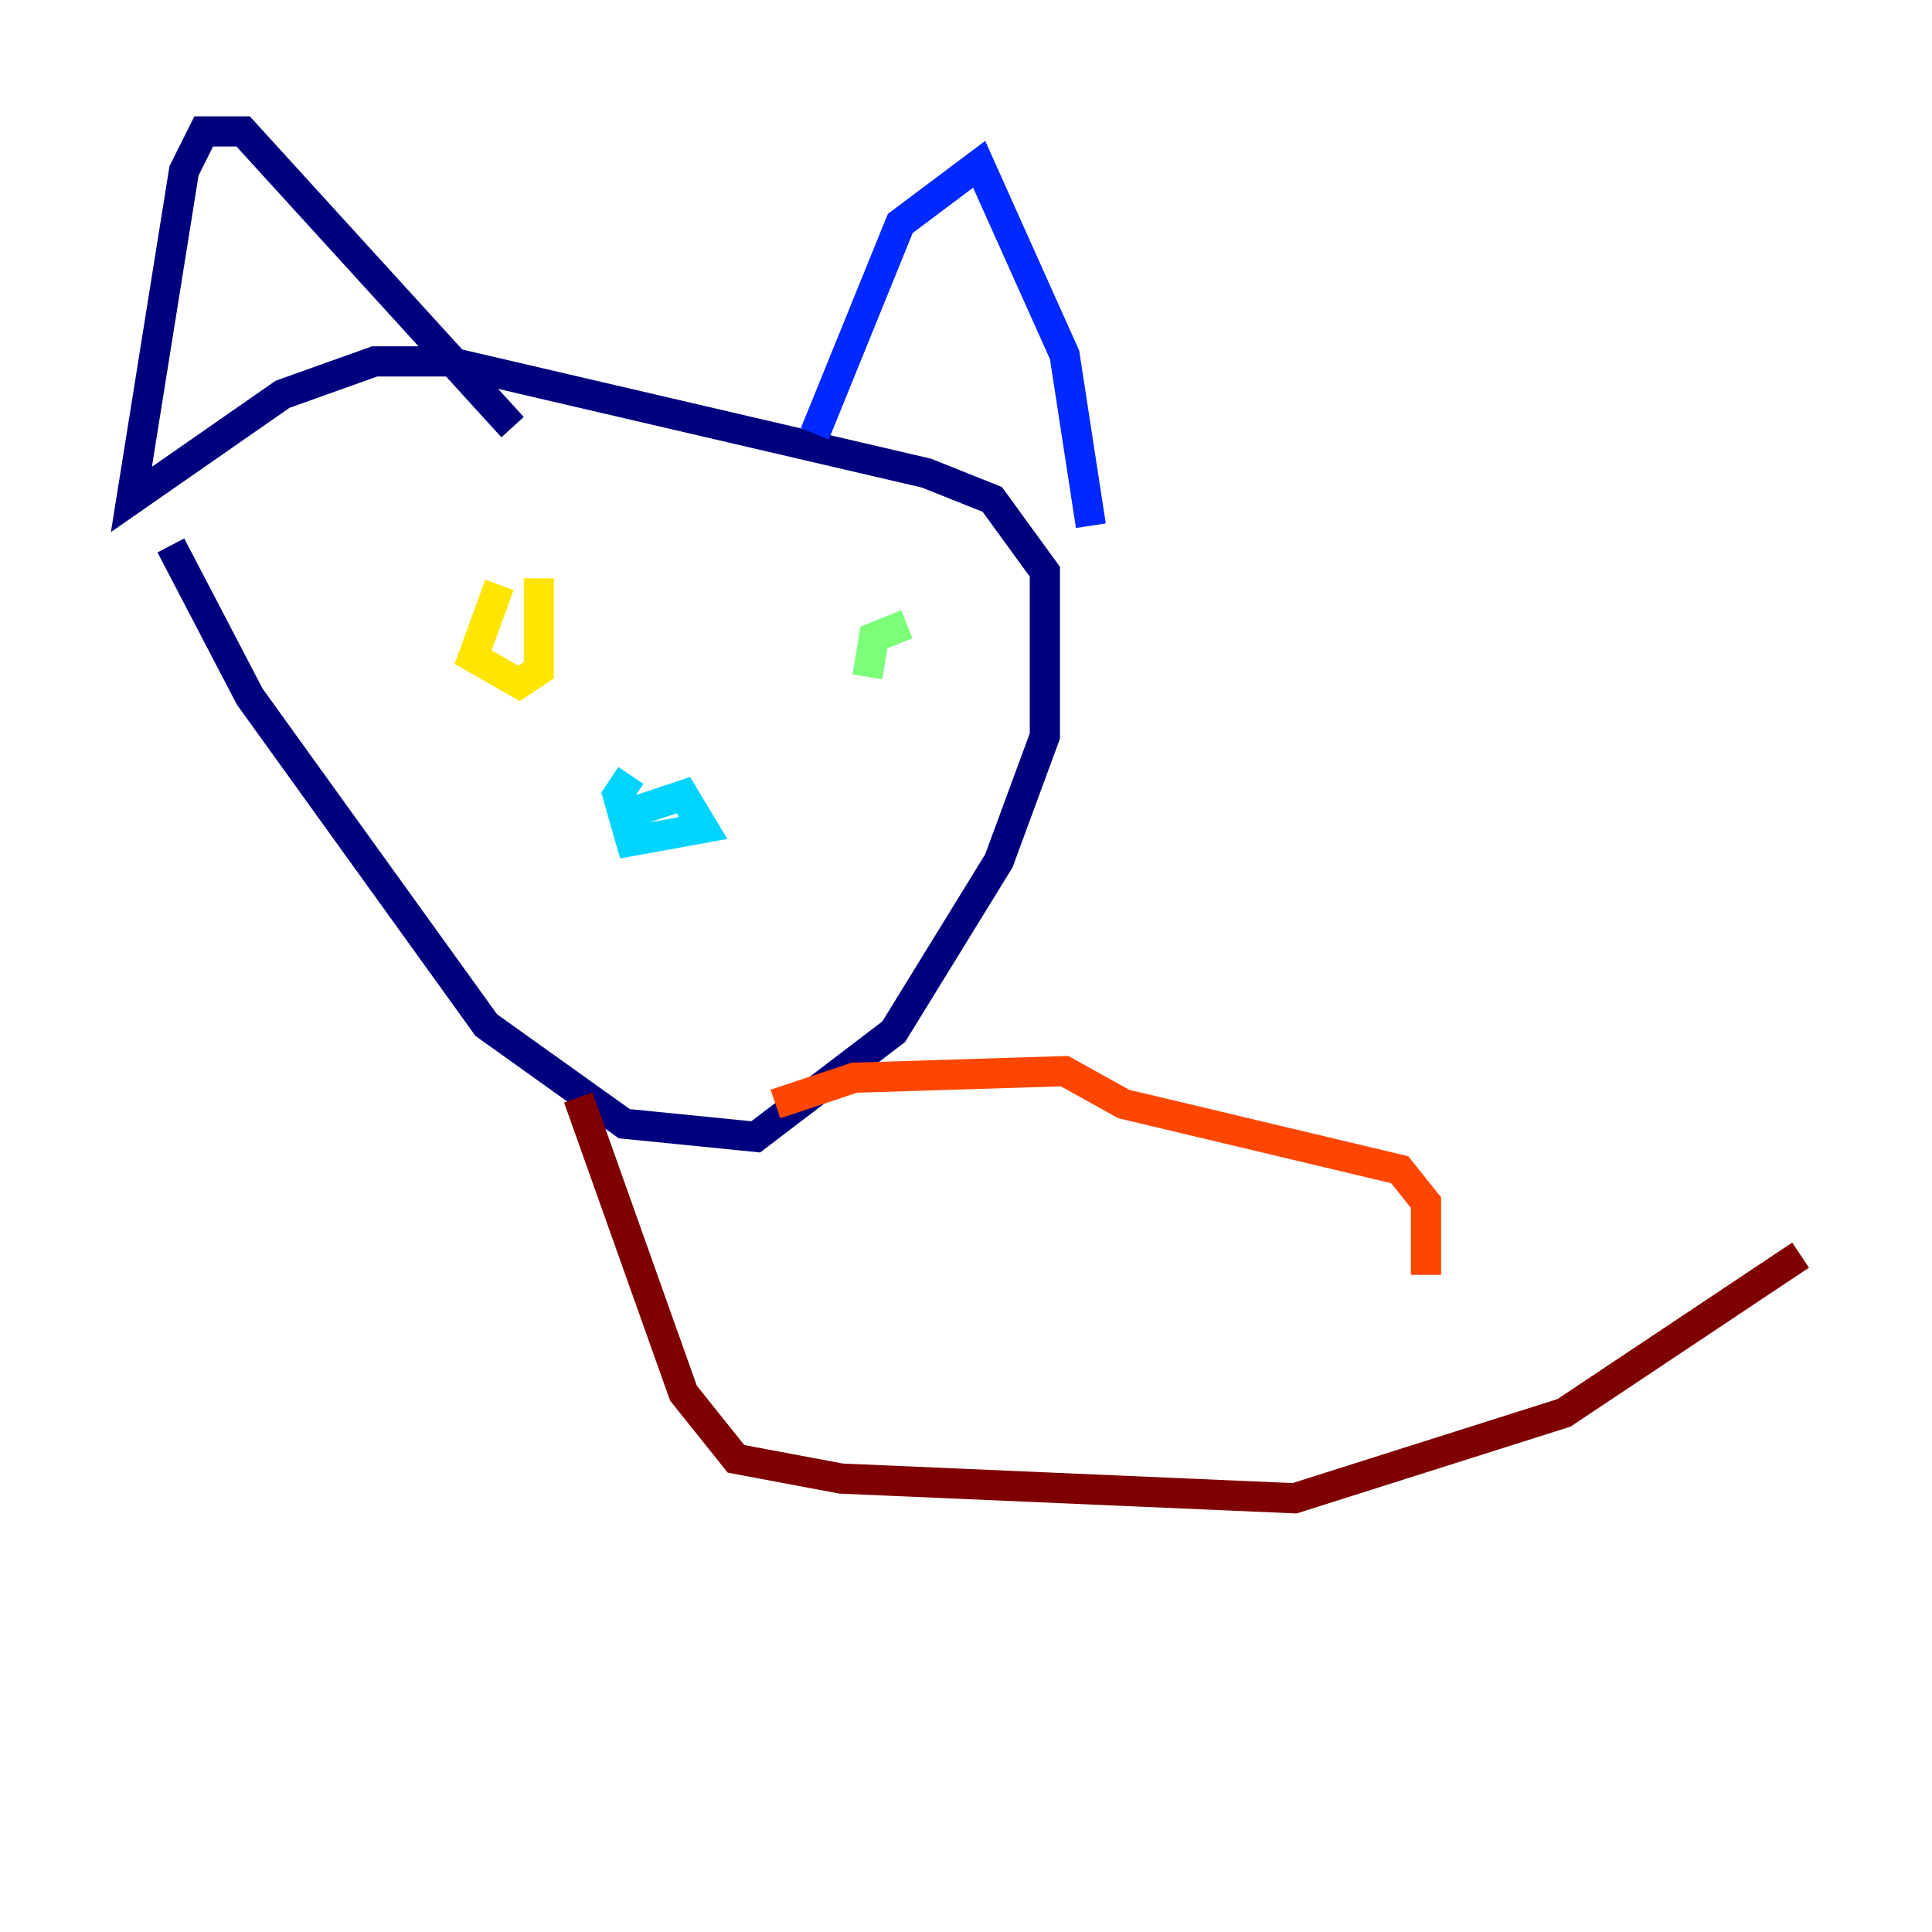 <?xml version="1.0" encoding="utf-8" ?>
<svg baseProfile="tiny" height="128" version="1.2" viewBox="0,0,128,128" width="128" xmlns="http://www.w3.org/2000/svg" xmlns:ev="http://www.w3.org/2001/xml-events" xmlns:xlink="http://www.w3.org/1999/xlink"><defs /><polyline fill="none" points="11.32,36.136 16.544,46.15 32.218,67.918 41.361,74.449 50.068,75.32 59.211,68.354 66.177,57.034 69.225,48.762 69.225,37.878 65.742,33.088 61.388,31.347 29.605,23.946 24.816,23.946 18.721,26.122 8.707,33.088 12.191,11.32 13.497,8.707 16.109,8.707 33.959,28.299" stroke="#00007f" stroke-width="2" /><polyline fill="none" points="53.986,28.735 59.646,14.803 64.871,10.884 70.531,23.51 72.272,34.83" stroke="#0028ff" stroke-width="2" /><polyline fill="none" points="41.361,53.986 45.279,52.68 46.585,54.857 41.796,55.728 40.925,52.68 41.796,51.374" stroke="#00d4ff" stroke-width="2" /><polyline fill="none" points="60.082,41.361 57.905,42.231 57.469,44.843" stroke="#7cff79" stroke-width="2" /><polyline fill="none" points="33.088,38.748 31.347,43.537 34.395,45.279 35.701,44.408 35.701,38.313" stroke="#ffe500" stroke-width="2" /><polyline fill="none" points="51.374,73.143 56.599,71.401 70.531,70.966 74.449,73.143 92.735,77.497 94.476,79.674 94.476,84.463" stroke="#ff4600" stroke-width="2" /><polyline fill="none" points="38.313,72.707 45.279,92.299 48.762,96.653 55.728,97.959 85.769,99.265 103.619,93.605 119.293,83.156" stroke="#7f0000" stroke-width="2" /></svg>